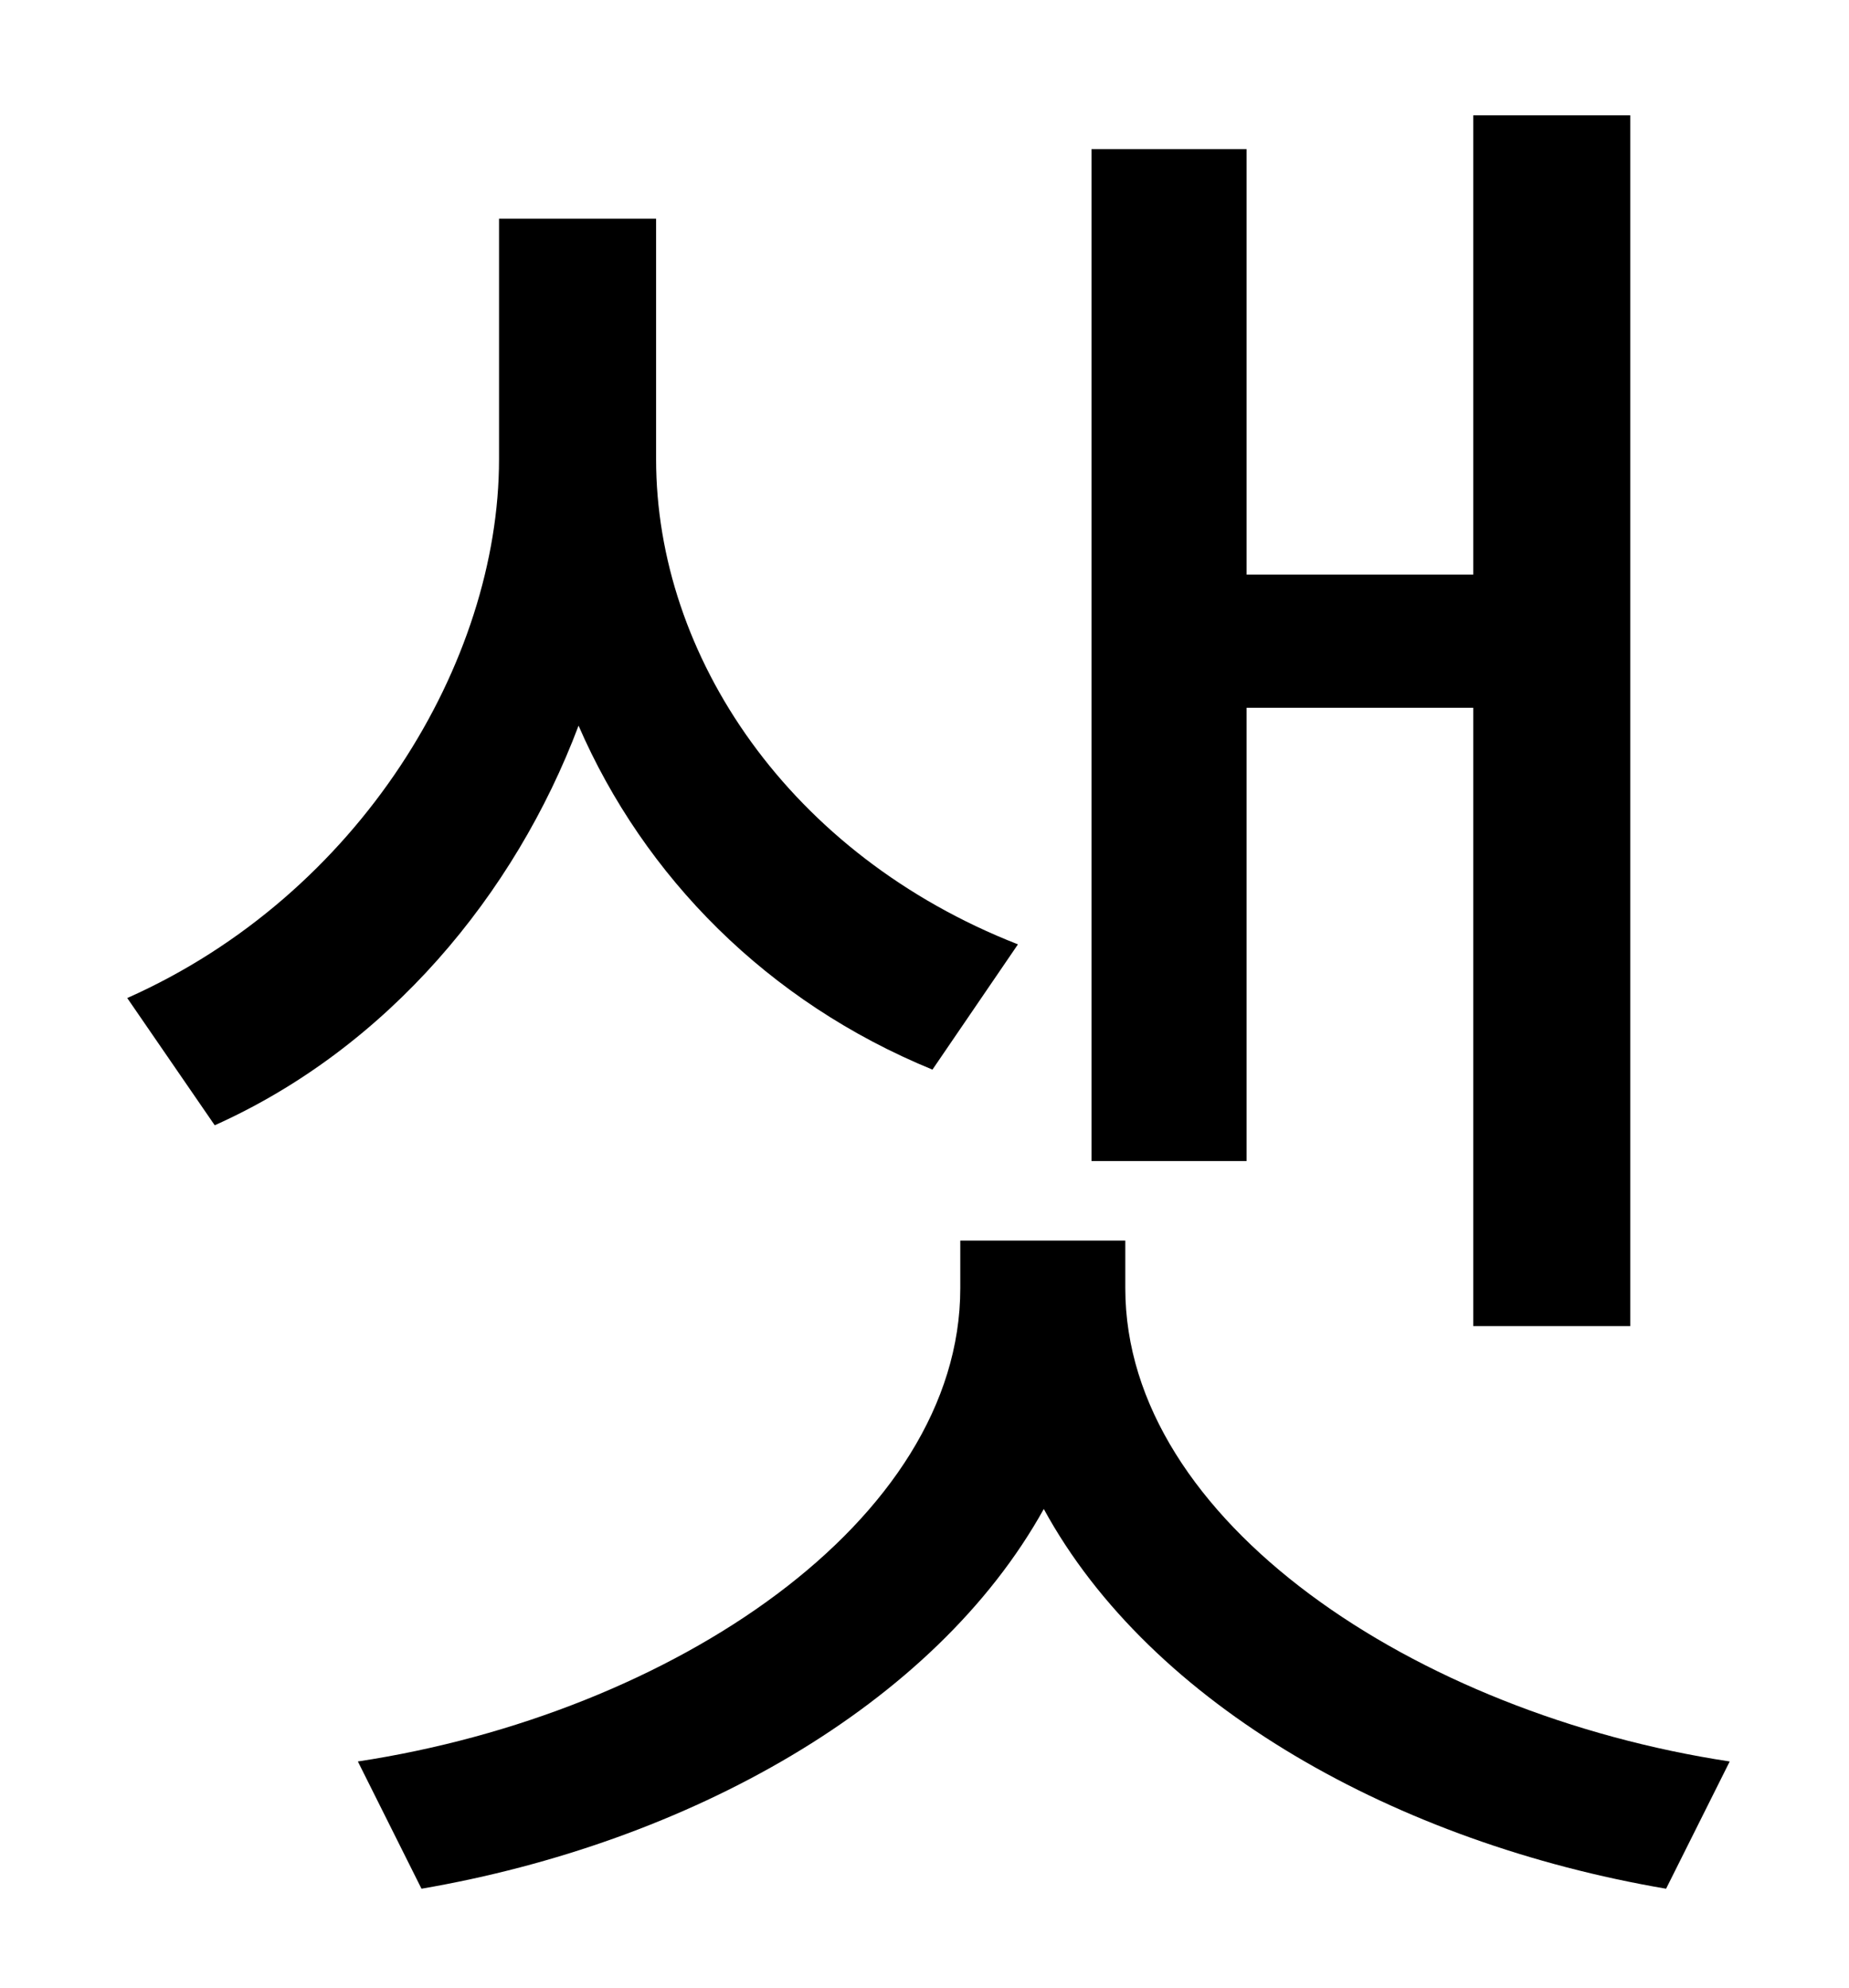 <?xml version="1.0" standalone="no"?>
<!DOCTYPE svg PUBLIC "-//W3C//DTD SVG 1.1//EN" "http://www.w3.org/Graphics/SVG/1.1/DTD/svg11.dtd" >
<svg xmlns="http://www.w3.org/2000/svg" xmlns:xlink="http://www.w3.org/1999/xlink" version="1.1" viewBox="-10 0 930 1000">
   <path fill="currentColor"
d="M617 356v228h-78v-509h78v214h114v-231h79v609h-79v-311h-114zM502 475l-43 63c-83 -34 -145 -97 -178 -173c-32 85 -96 162 -183 201l-44 -64c117 -52 187 -169 187 -271v-121h79v121c0 99 67 199 182 244zM556 624v24c0 117 146 214 304 238l-32 64
c-135 -23 -259 -92 -313 -191c-55 99 -179 168 -313 191l-32 -64c158 -24 303 -121 303 -238v-24h83z" />
</svg>
